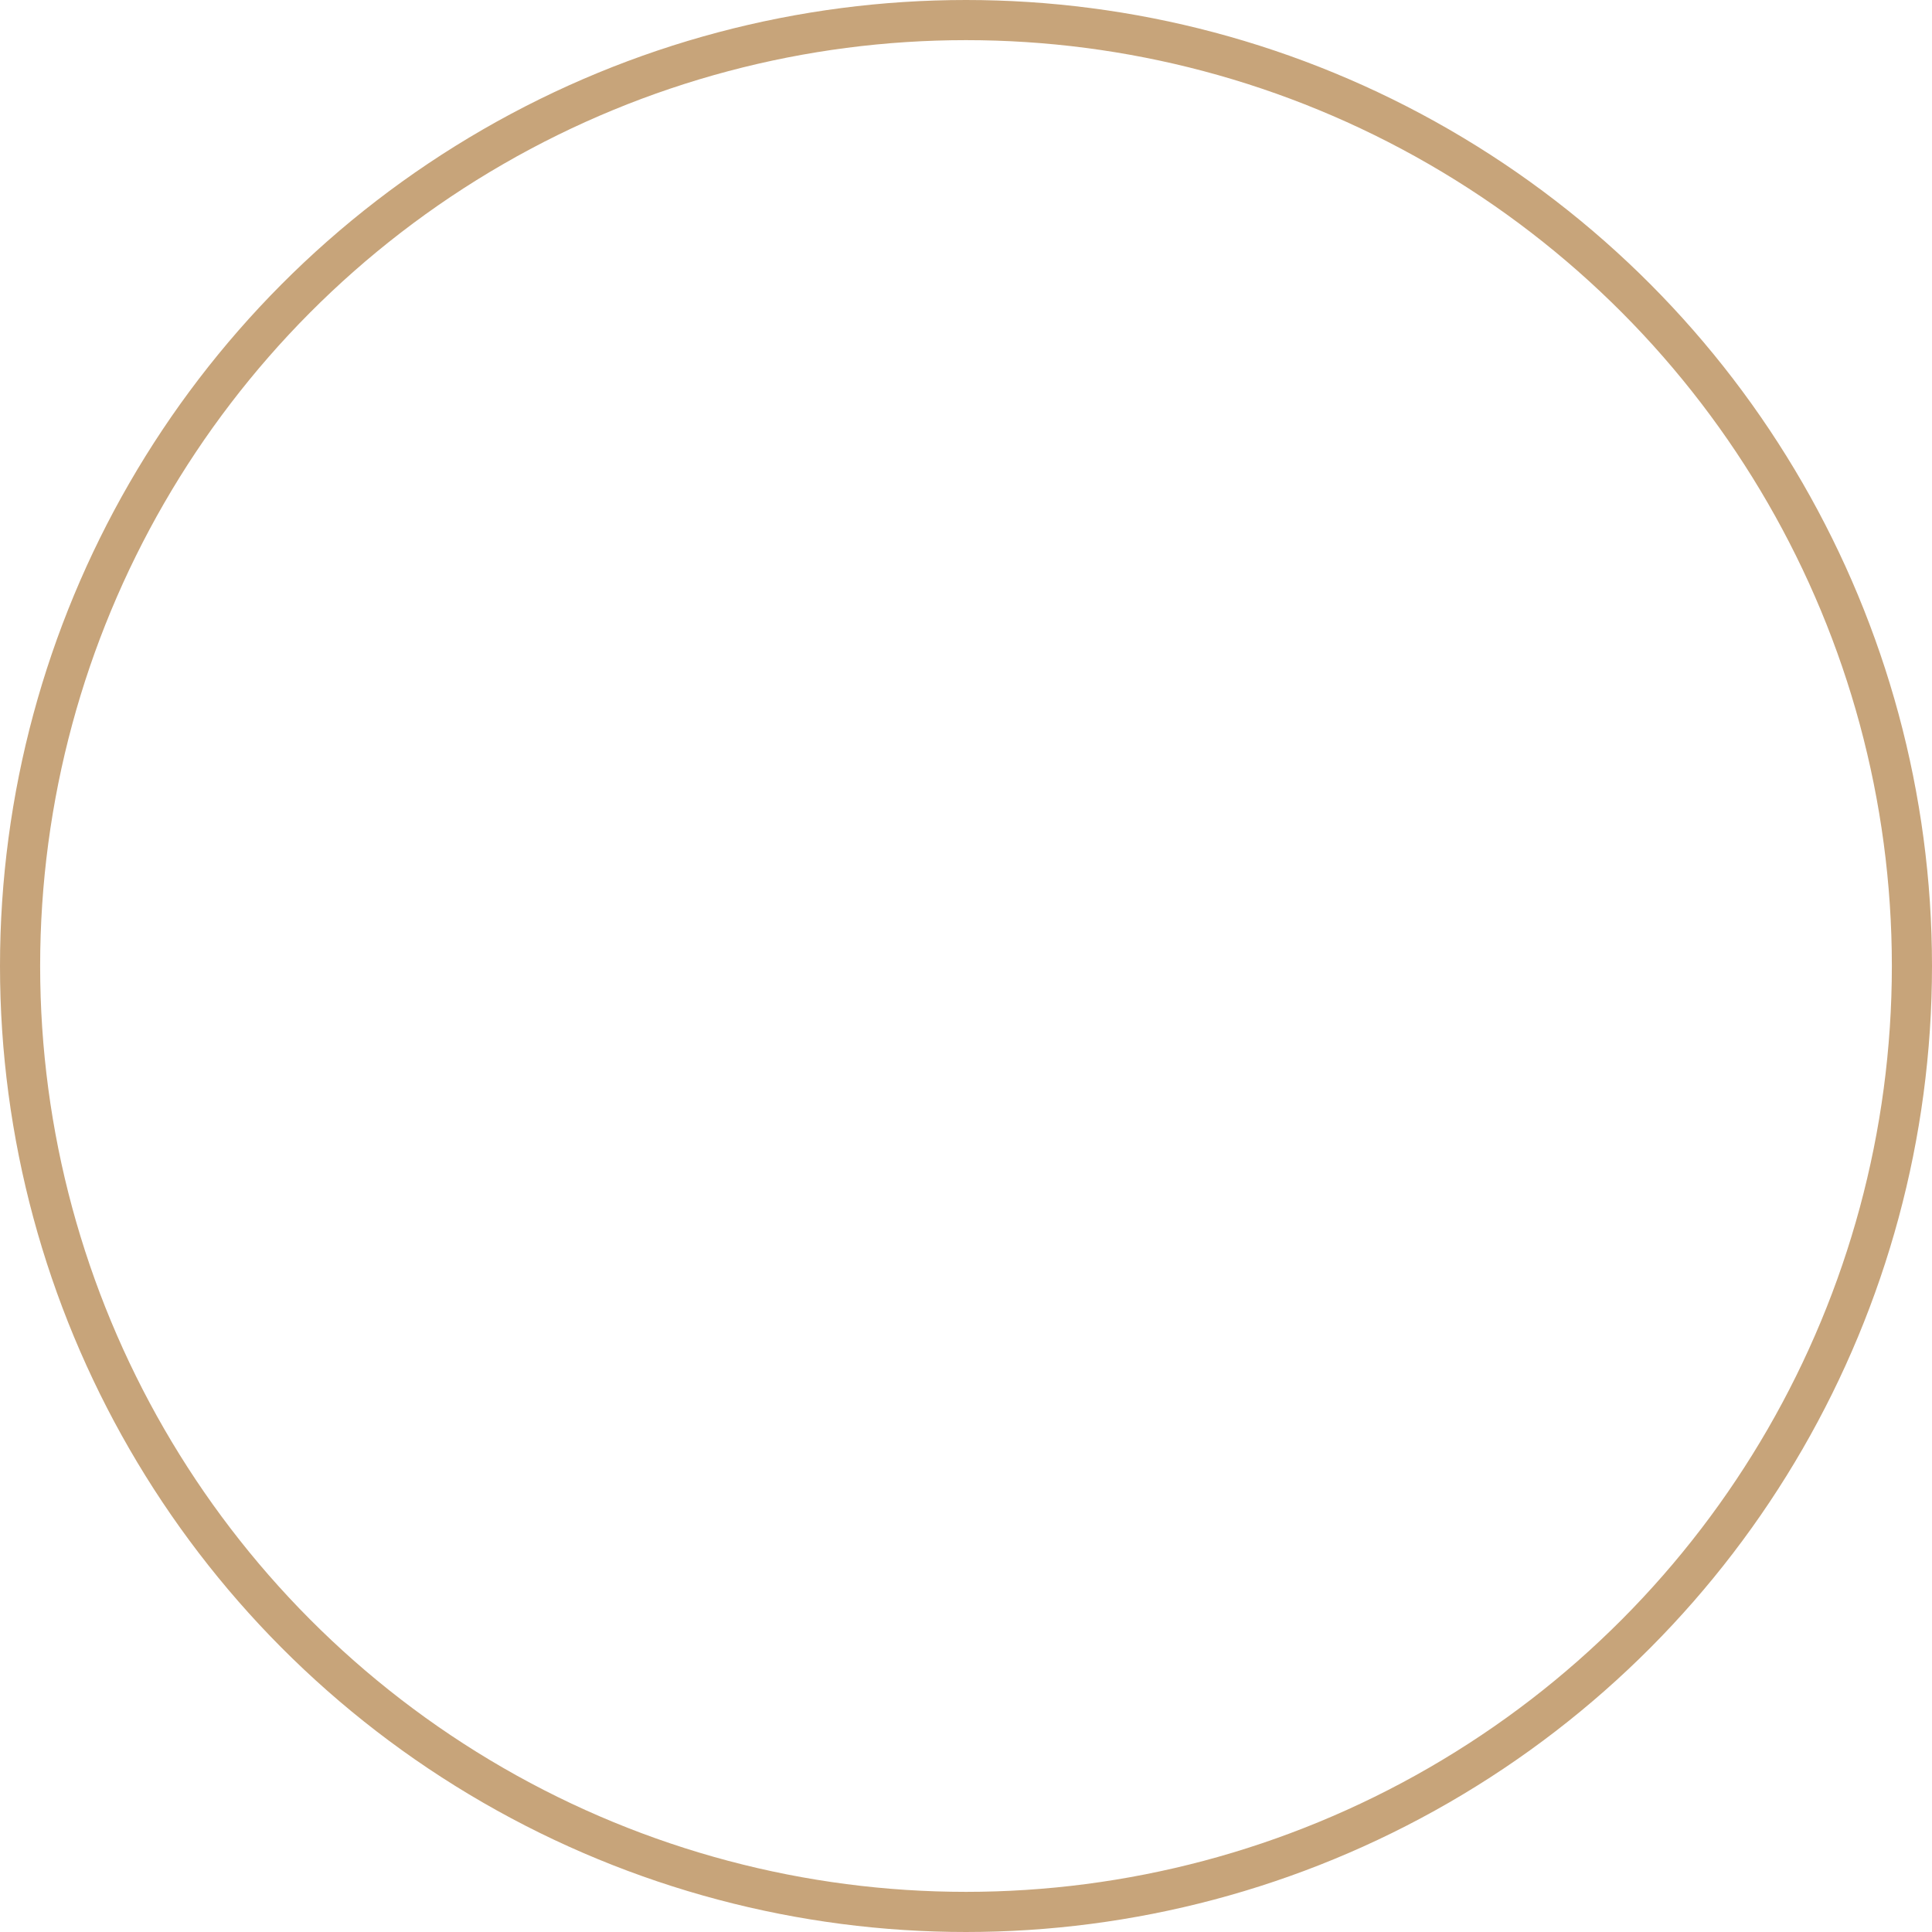 <svg xmlns="http://www.w3.org/2000/svg" width="385" height="385" viewBox="0 0 385 385">
  <g id="Ellipse_1" data-name="Ellipse 1" fill="none" stroke="#c7a47a" stroke-width="8">
    <circle cx="192.5" cy="192.5" r="192.5" stroke="none"/>
    <circle cx="192.5" cy="192.5" r="188.5" fill="none"/>
  </g>
</svg>
